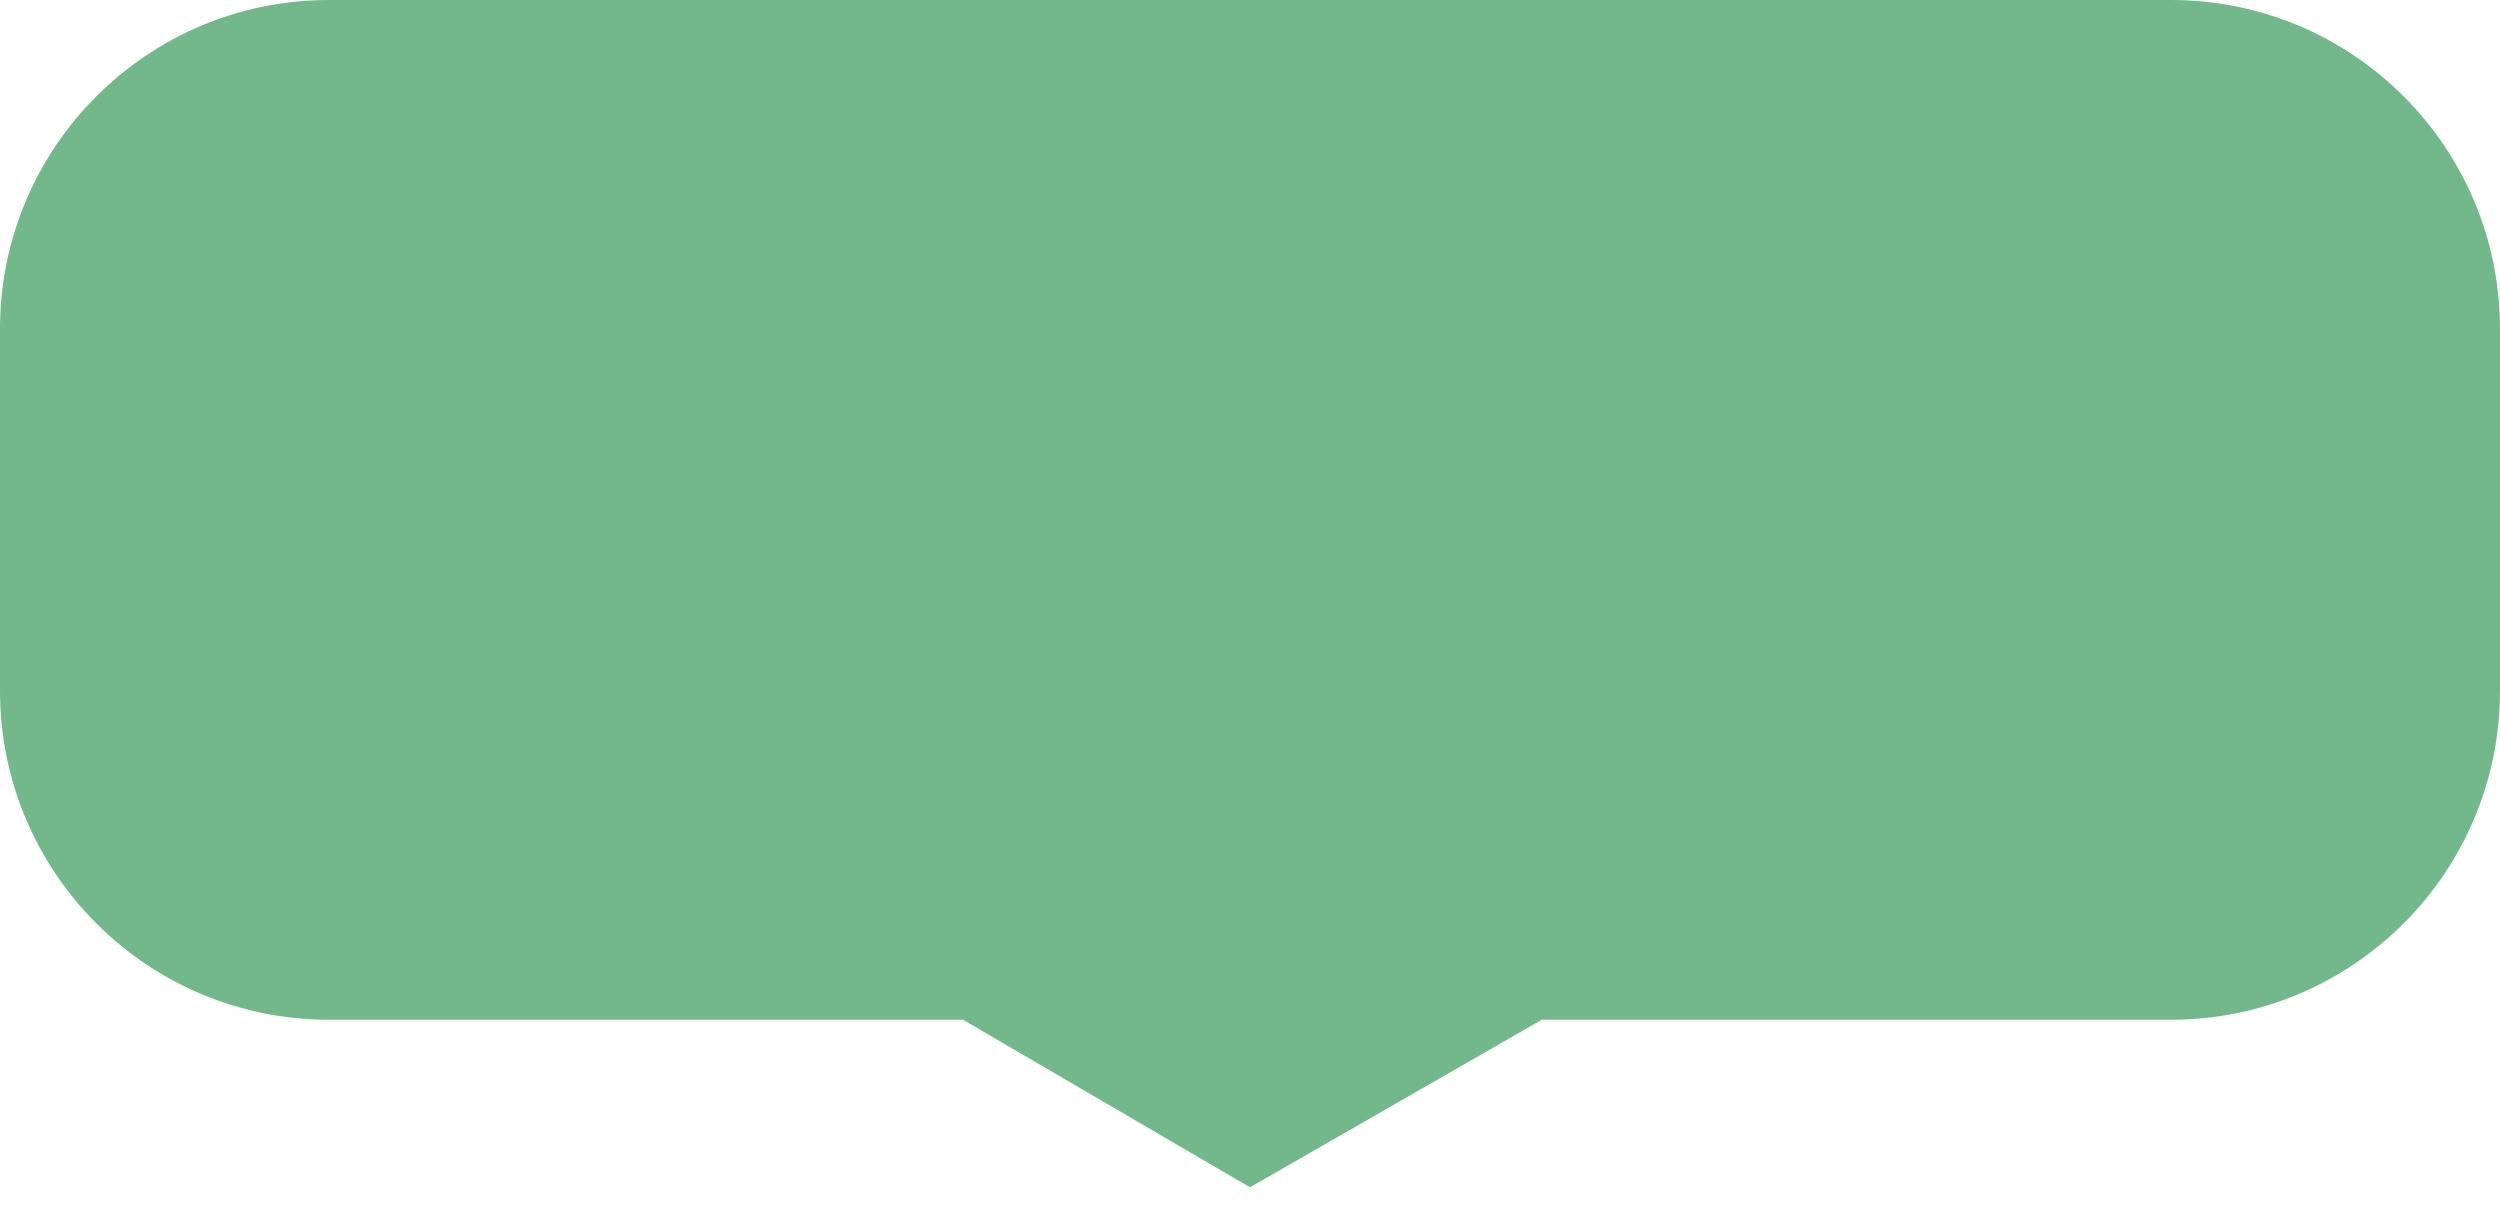 <svg width="76" height="37" viewBox="0 0 76 37" fill="none" xmlns="http://www.w3.org/2000/svg">
<path fill-rule="evenodd" clip-rule="evenodd" d="M0 10C0 4.477 4.477 0 10 0H66C71.523 0 76 4.477 76 10V21C76 26.523 71.523 31 66 31H46.871L38 36.094L29.275 31H10C4.477 31 0 26.523 0 21V10Z" fill="#72B88A"/>
</svg>
